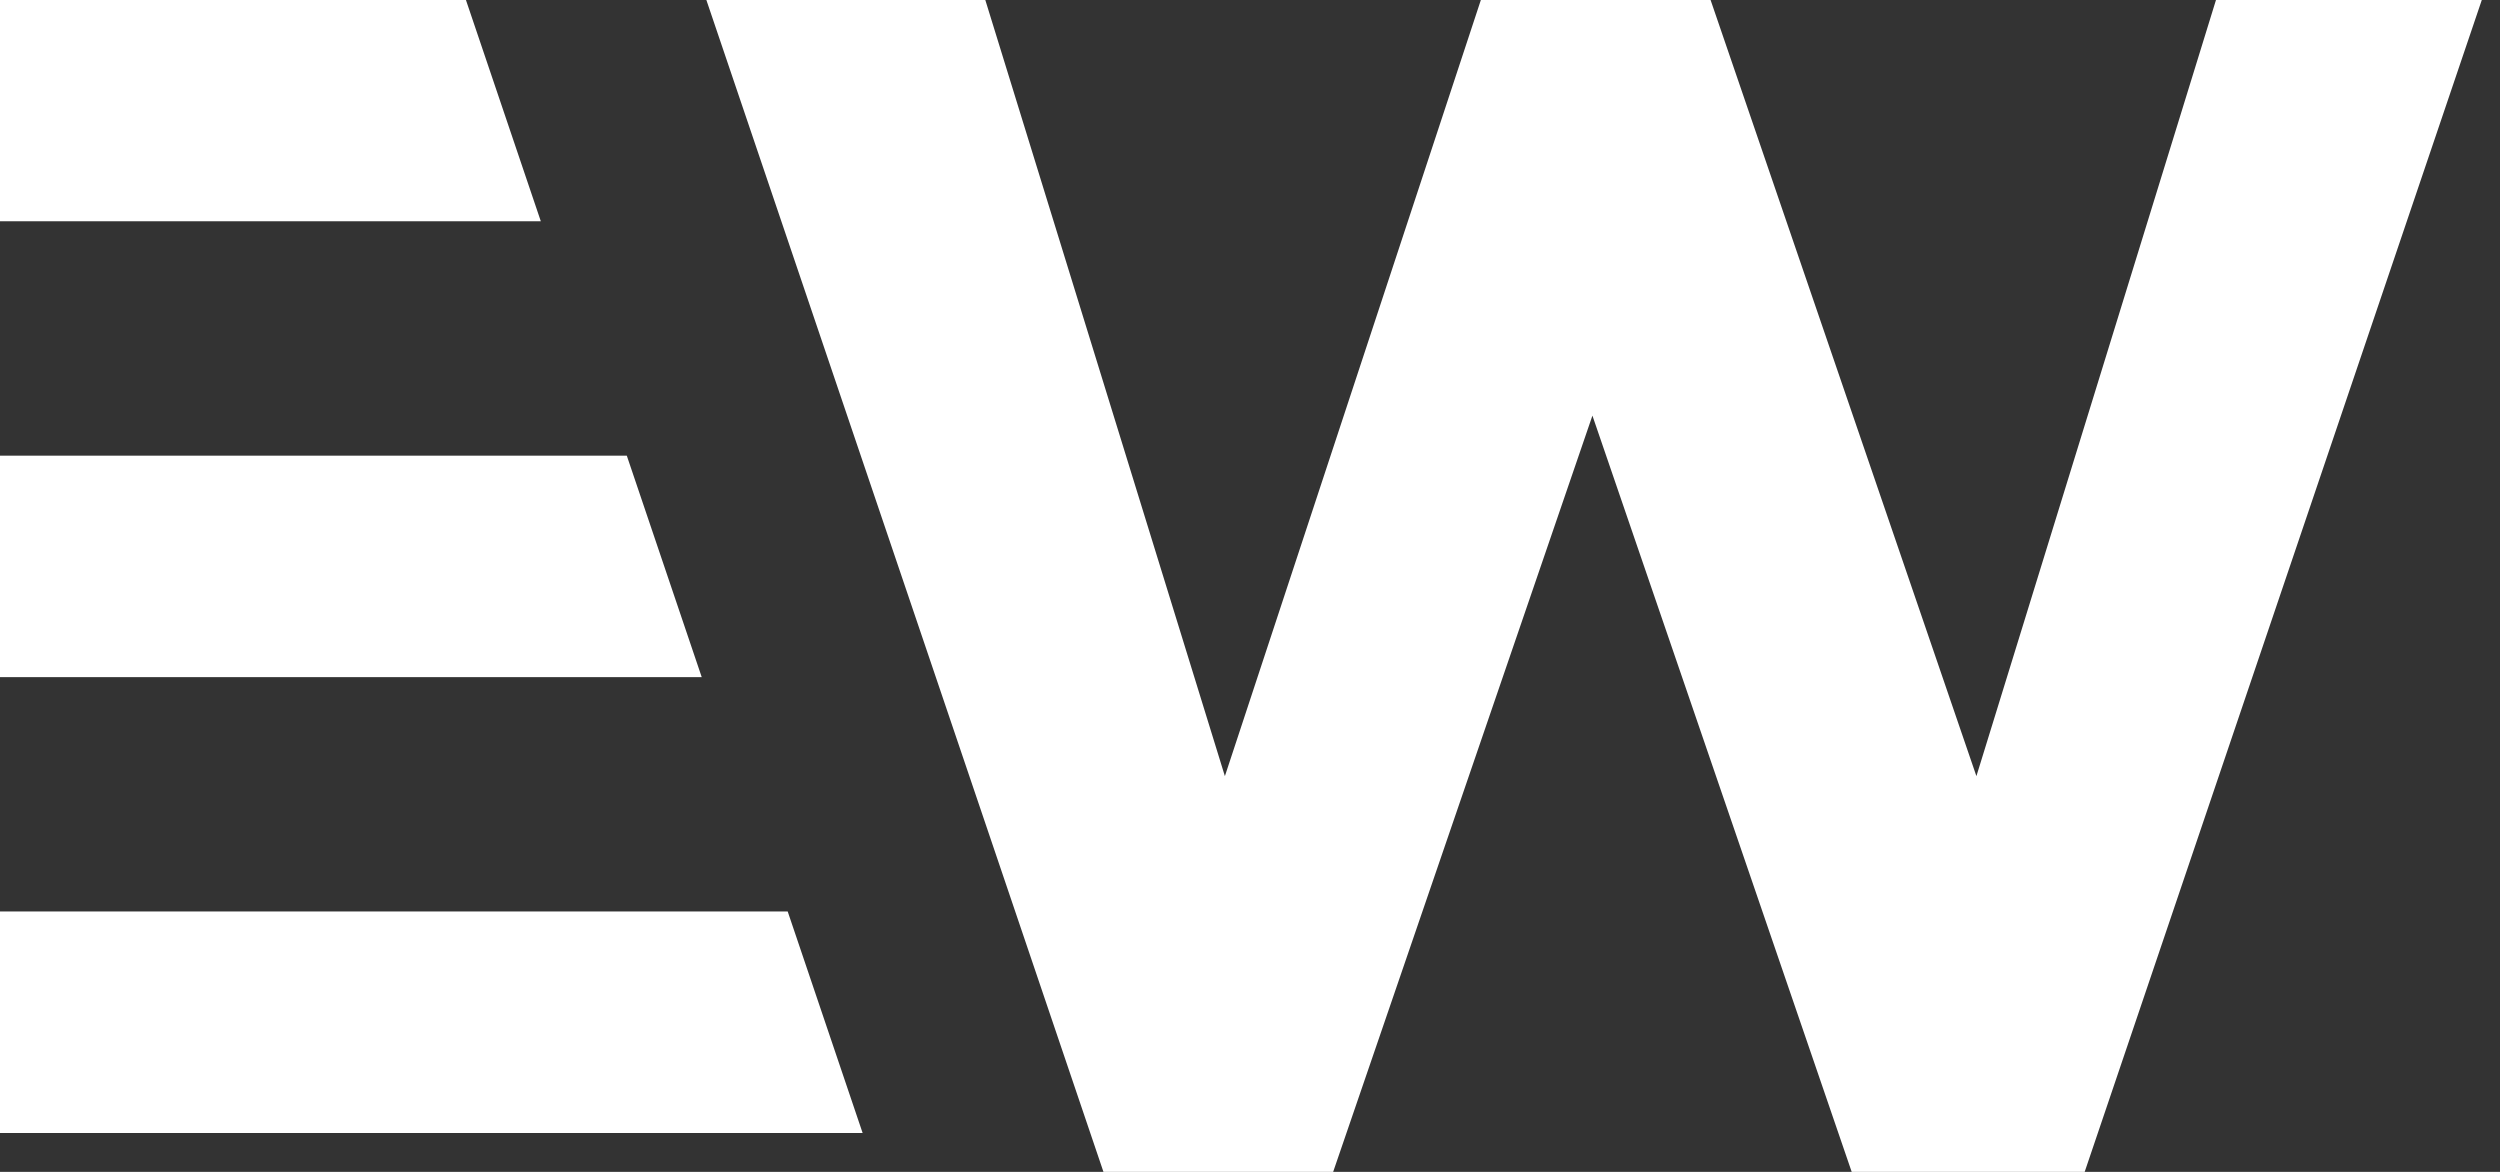 <svg width="64" height="30" viewBox="0 0 64 30" fill="none" xmlns="http://www.w3.org/2000/svg">
<rect x="0" y="0" width="64" height="30" fill="#333333" stroke="none"/>
<path d="M11.928 0H0V5.665H13.845L11.928 0Z" fill="white"/>
<path d="M16.046 11.665H0V17.334H17.964L16.046 11.665Z" fill="white"/>
<path d="M20.165 23.334H0V29.004H22.083L20.165 23.334Z" fill="white"/>
<path d="M18.083 0L28.248 29.999H34.129L40.766 10.64L47.403 29.999H53.368L63.534 0H56.729L50.596 19.869L43.791 0H37.91L31.357 19.869L25.224 0H18.083Z" fill="white"/>
</svg>
